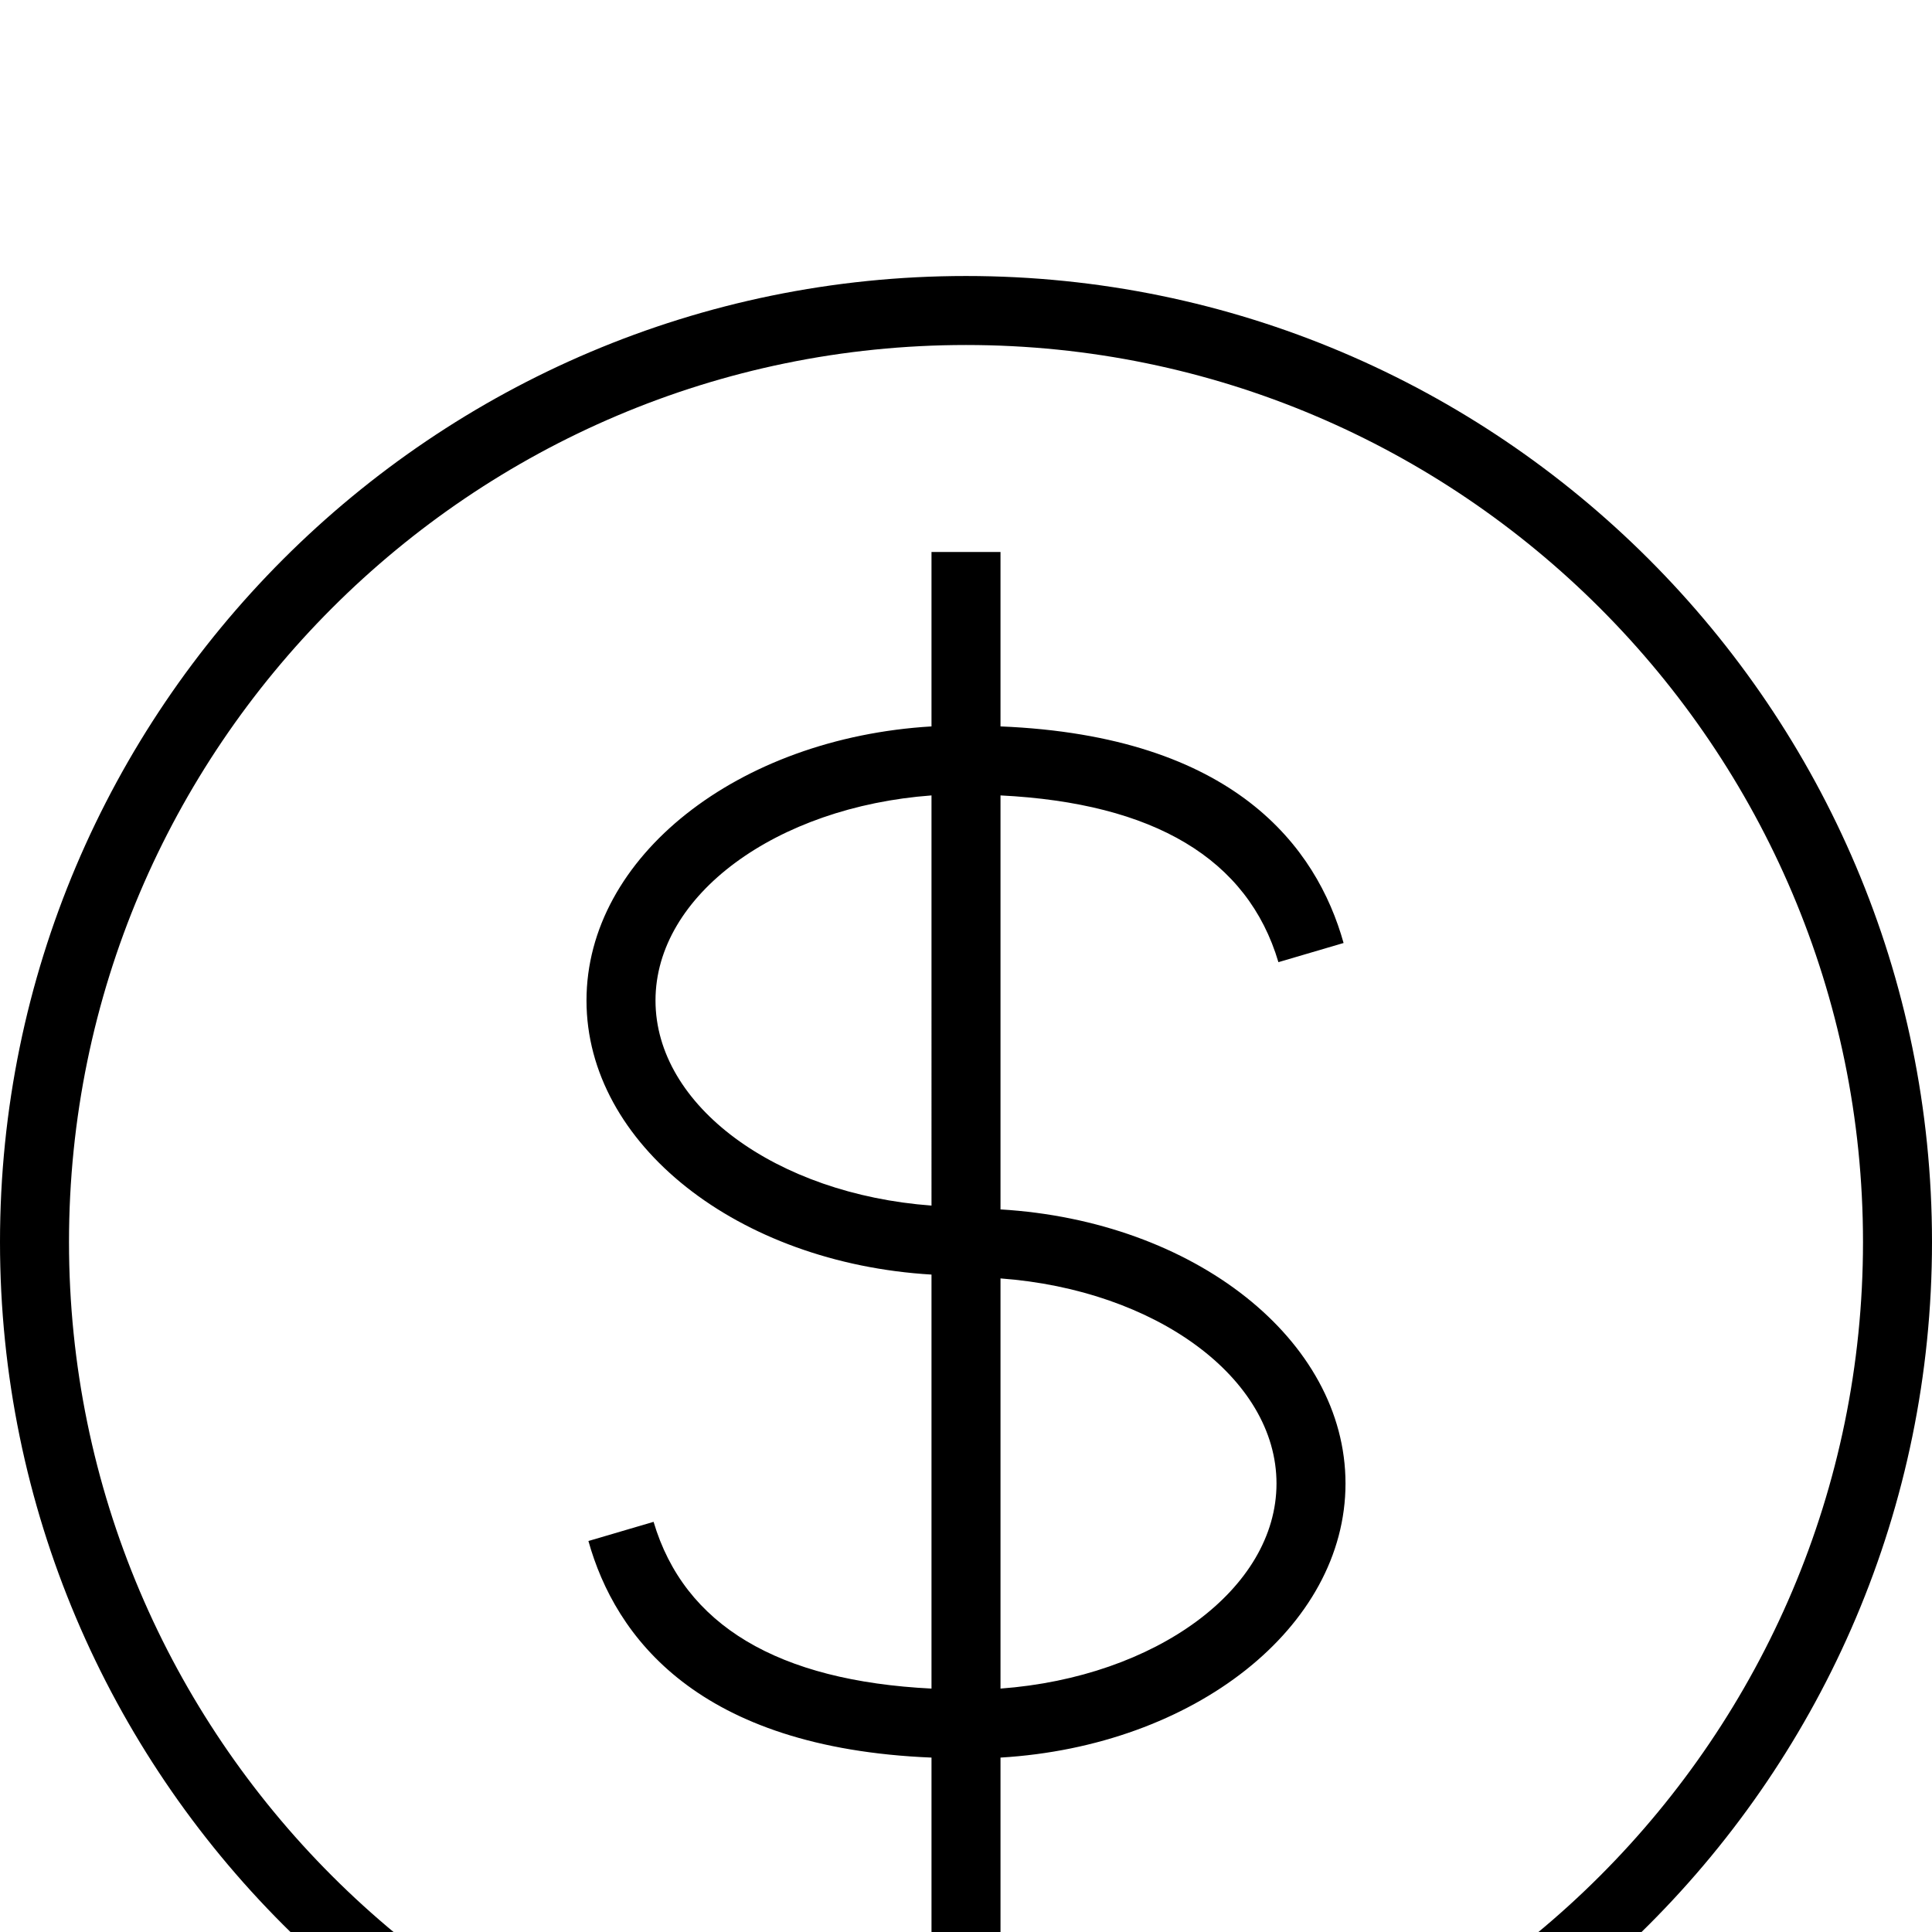 <svg xmlns="http://www.w3.org/2000/svg" viewBox="0 -144 1008 1008"><path fill="currentColor" d="M504 0c278 0 504 226 504 504s-226 504-504 504S0 782 0 504 226 0 504 0zm0 972c258 0 468-210 468-468S762 36 504 36 36 246 36 504s210 468 468 468zm18-485c101 6 180 68 180 143s-79 137-180 143v91h-36v-91c-122-5-165-63-179-113l34-10c16 54 65 83 145 87V521c-101-6-180-68-180-143s79-137 180-143v-91h36v91c122 5 165 63 179 113l-34 10c-16-54-65-83-145-87v216zM342 378c0 55 63 101 144 107V271c-81 6-144 52-144 107zm180 359c81-6 144-52 144-107s-63-101-144-107v214z"/></svg>
